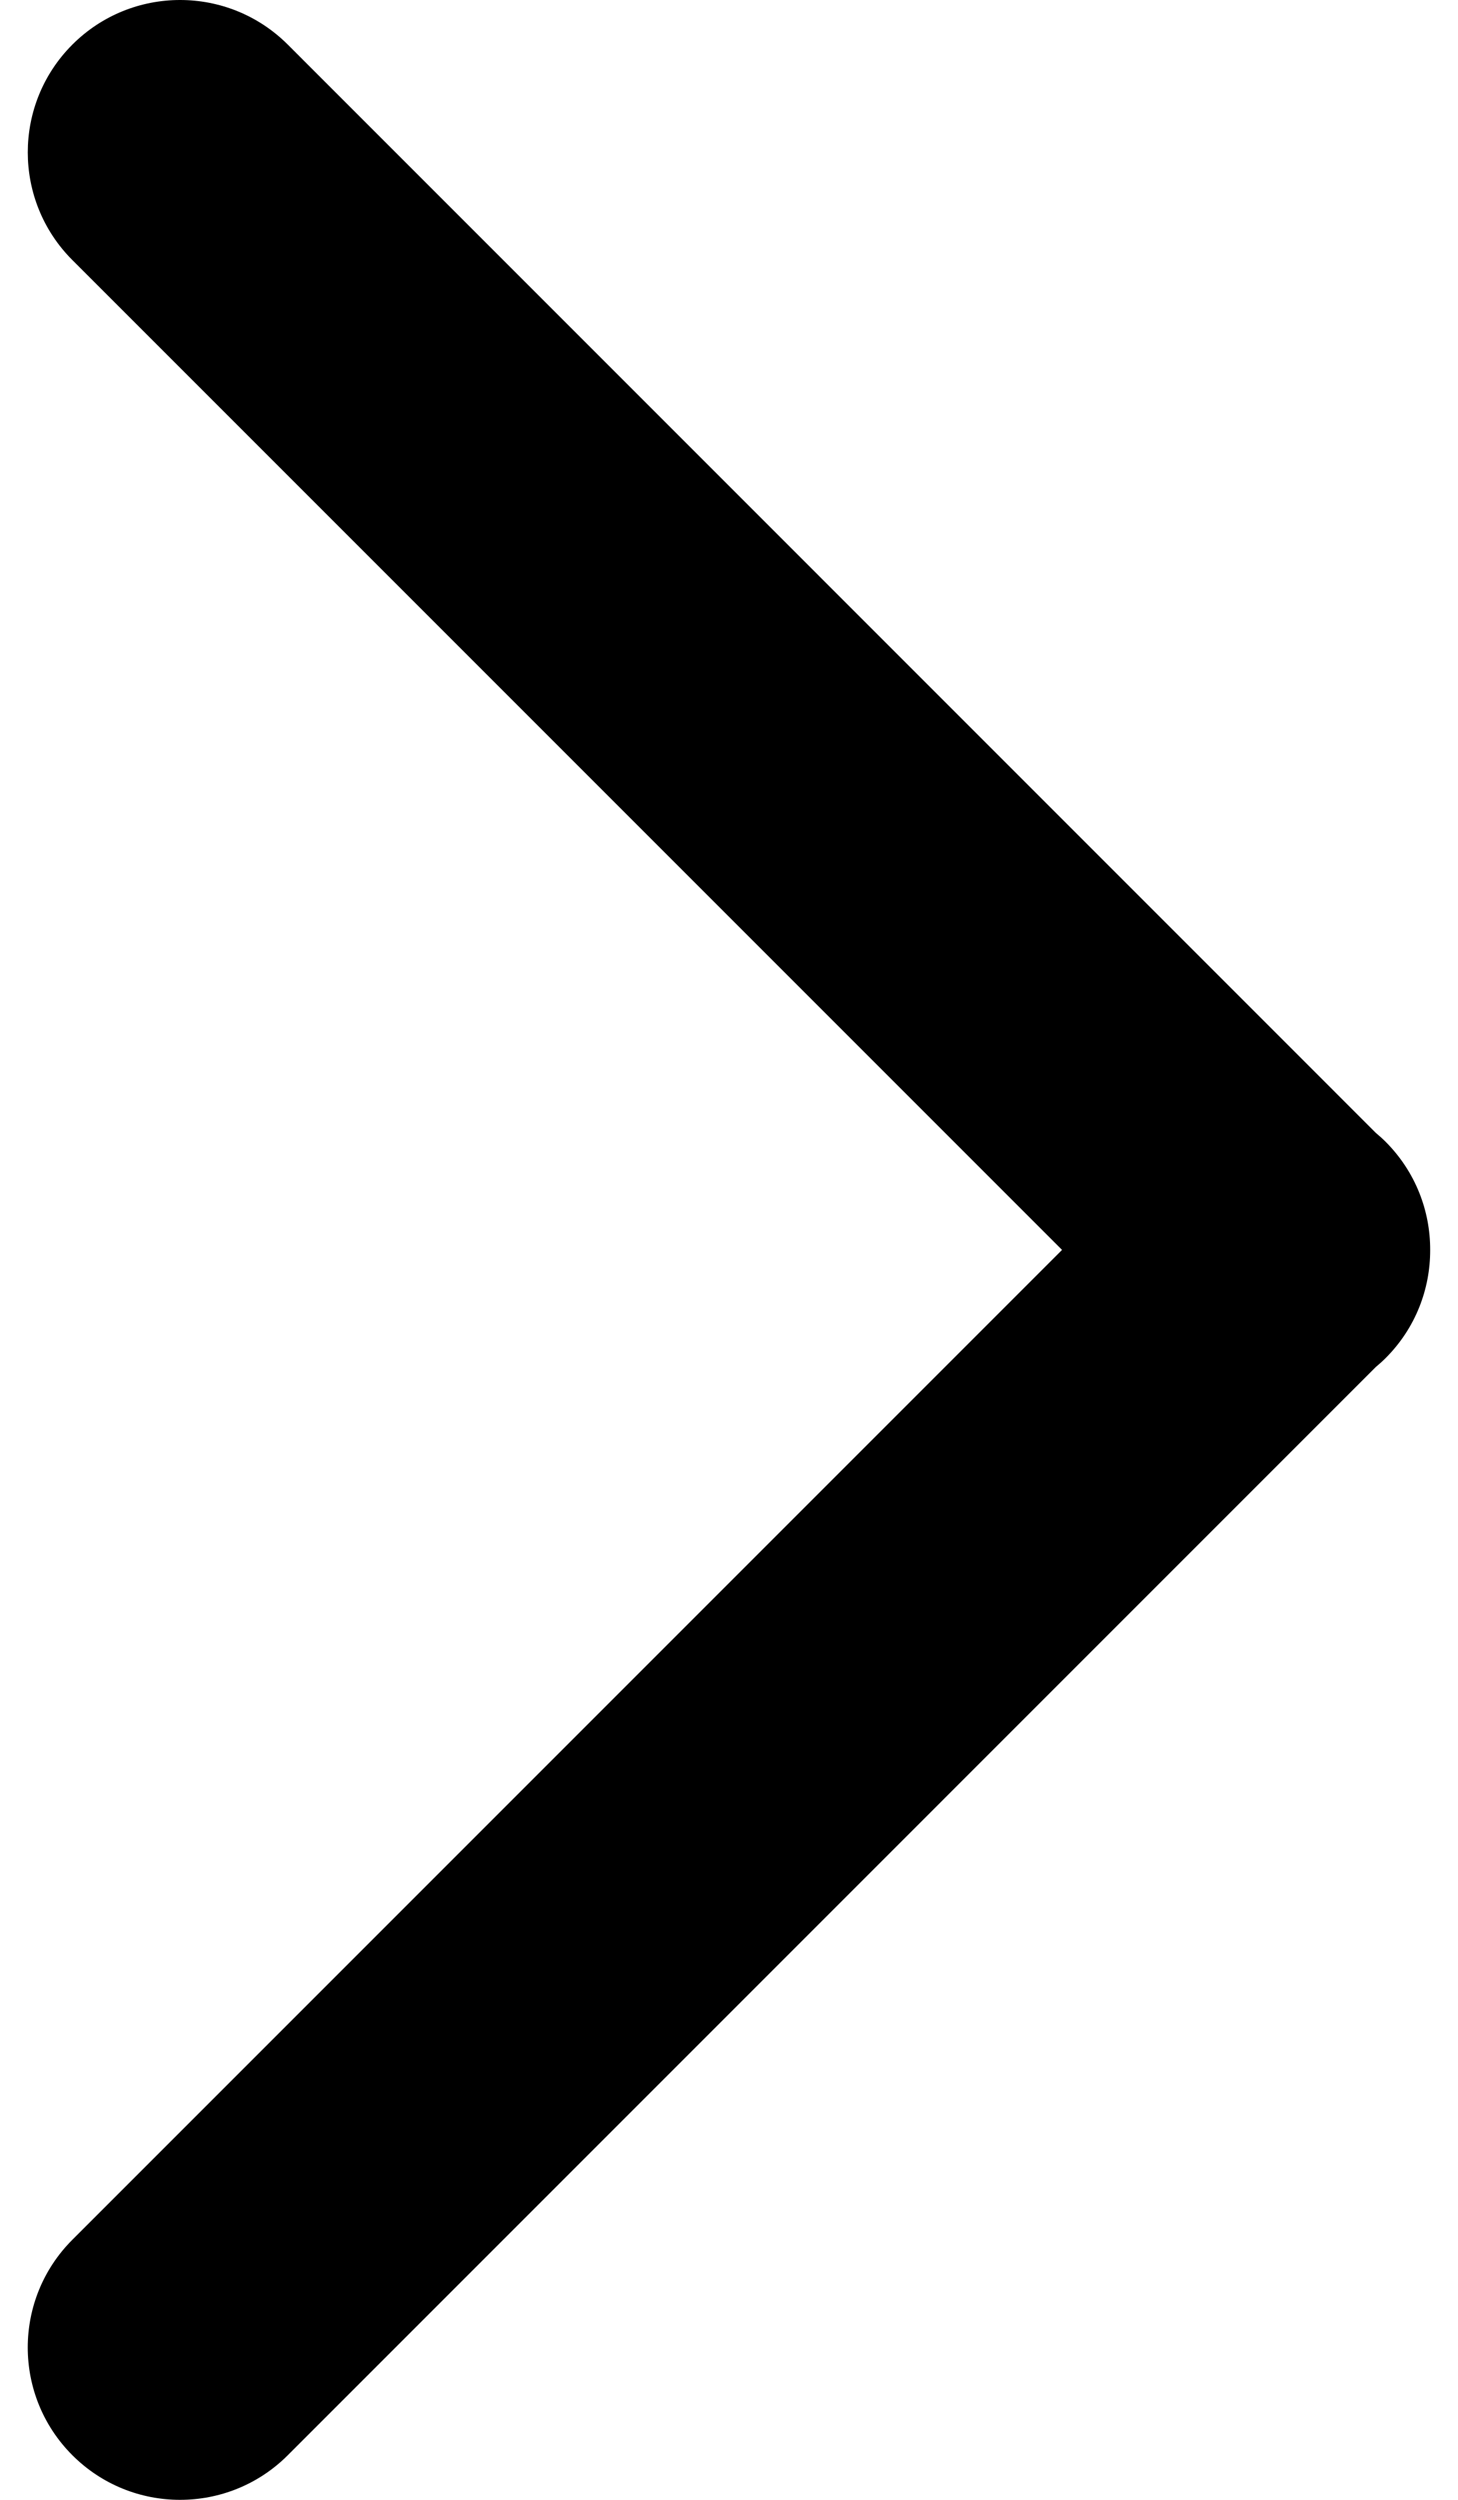 <?xml version="1.0" encoding="utf-8"?>
<!-- Generator: Adobe Illustrator 16.0.0, SVG Export Plug-In . SVG Version: 6.00 Build 0)  -->
<!DOCTYPE svg PUBLIC "-//W3C//DTD SVG 1.1//EN" "http://www.w3.org/Graphics/SVG/1.1/DTD/svg11.dtd">
<svg version="1.1" id="圖層_1" xmlns="http://www.w3.org/2000/svg" xmlns:xlink="http://www.w3.org/1999/xlink" x="0px" y="0px"
	 width="35px" height="60px" viewBox="0 0 35 60" enable-background="new 0 0 35 60" xml:space="preserve">
<path d="M1.737,6.242L25.495,30L1.737,53.758c-1.428,1.428-1.428,3.743,0,5.171c1.428,1.429,3.744,1.428,5.172,0l26.117-26.118
	c0.081-0.068,0.16-0.138,0.236-0.214c0.718-0.717,1.073-1.657,1.07-2.597c0.003-0.939-0.354-1.879-1.07-2.596
	c-0.076-0.076-0.155-0.146-0.236-0.214L6.909,1.071C6.194,0.357,5.259,0,4.323,0S2.45,0.357,1.737,1.071
	C0.31,2.499,0.31,4.814,1.737,6.242z"/>
</svg>
